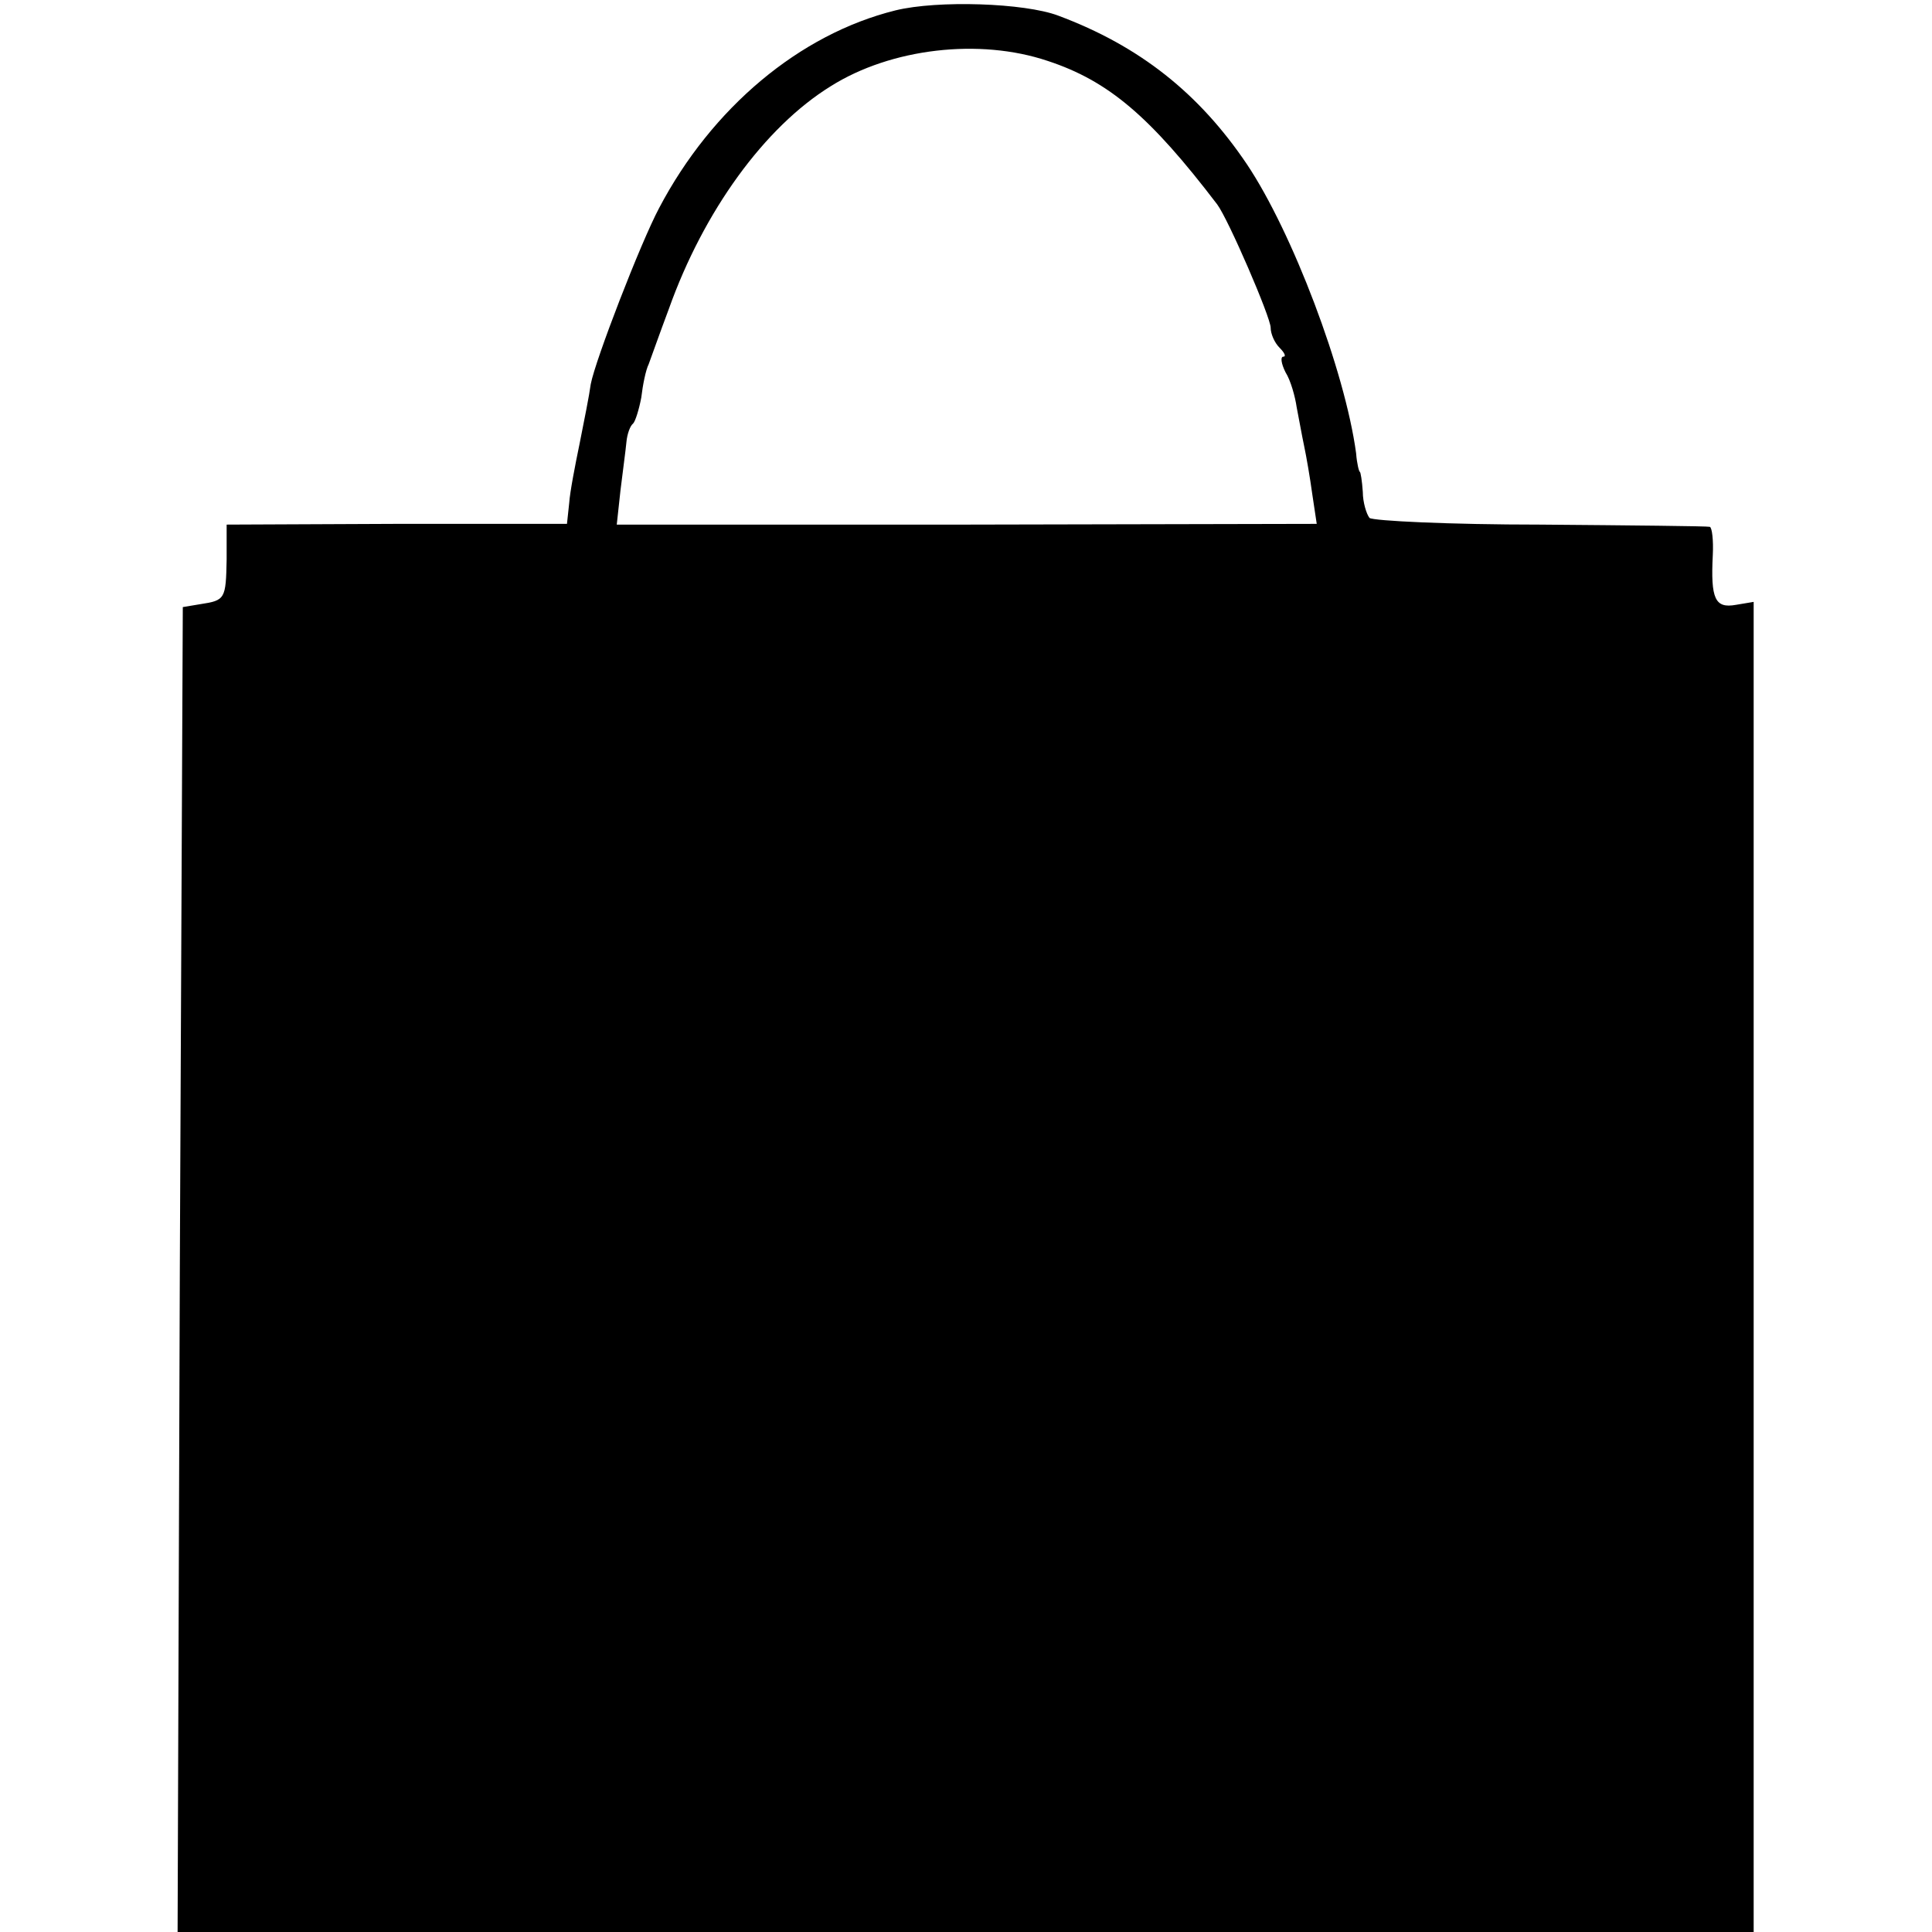 <?xml version="1.0" standalone="no"?>
<!DOCTYPE svg PUBLIC "-//W3C//DTD SVG 20010904//EN"
 "http://www.w3.org/TR/2001/REC-SVG-20010904/DTD/svg10.dtd">
<svg version="1.0" xmlns="http://www.w3.org/2000/svg"
 width="260pt" height="260pt" viewBox="0 0 260 260"
 preserveAspectRatio="xMidYMid meet">
<g transform="translate(0,260) scale(0.1,-0.1)"
fill="#000000" stroke="none">
<path d="M1205 2586 c-129 -32 -247 -131 -318 -266 -25 -47 -86 -205 -92 -237
-2 -15 -9 -50 -15 -80 -6 -29 -13 -65 -14 -80 l-3 -28 -229 0 -229 -1 0 -47
c-1 -53 -2 -55 -35 -60 l-24 -4 -4 -891 -3 -892 1061 0 1060 0 0 895 0 895
-24 -4 c-28 -5 -34 8 -31 67 1 20 -1 37 -4 38 -3 1 -106 2 -228 3 -122 0 -225
5 -230 9 -4 5 -9 21 -9 35 -1 15 -3 27 -4 27 -1 0 -4 11 -5 25 -15 111 -86
298 -147 389 -64 95 -144 159 -254 200 -45 17 -162 21 -219 7z m205 -68 c82
-27 138 -75 228 -193 15 -20 72 -152 72 -166 0 -8 5 -20 12 -27 7 -7 9 -12 5
-12 -4 0 -3 -9 3 -21 7 -11 13 -33 15 -47 3 -15 7 -38 10 -52 3 -14 8 -43 11
-65 l6 -40 -471 -1 -471 0 5 46 c3 25 7 54 8 65 1 11 5 22 9 25 3 3 8 19 11
35 2 17 6 37 10 45 3 8 15 42 27 74 47 132 129 245 218 300 81 51 200 65 292
34z"/>
</g>
</svg>
